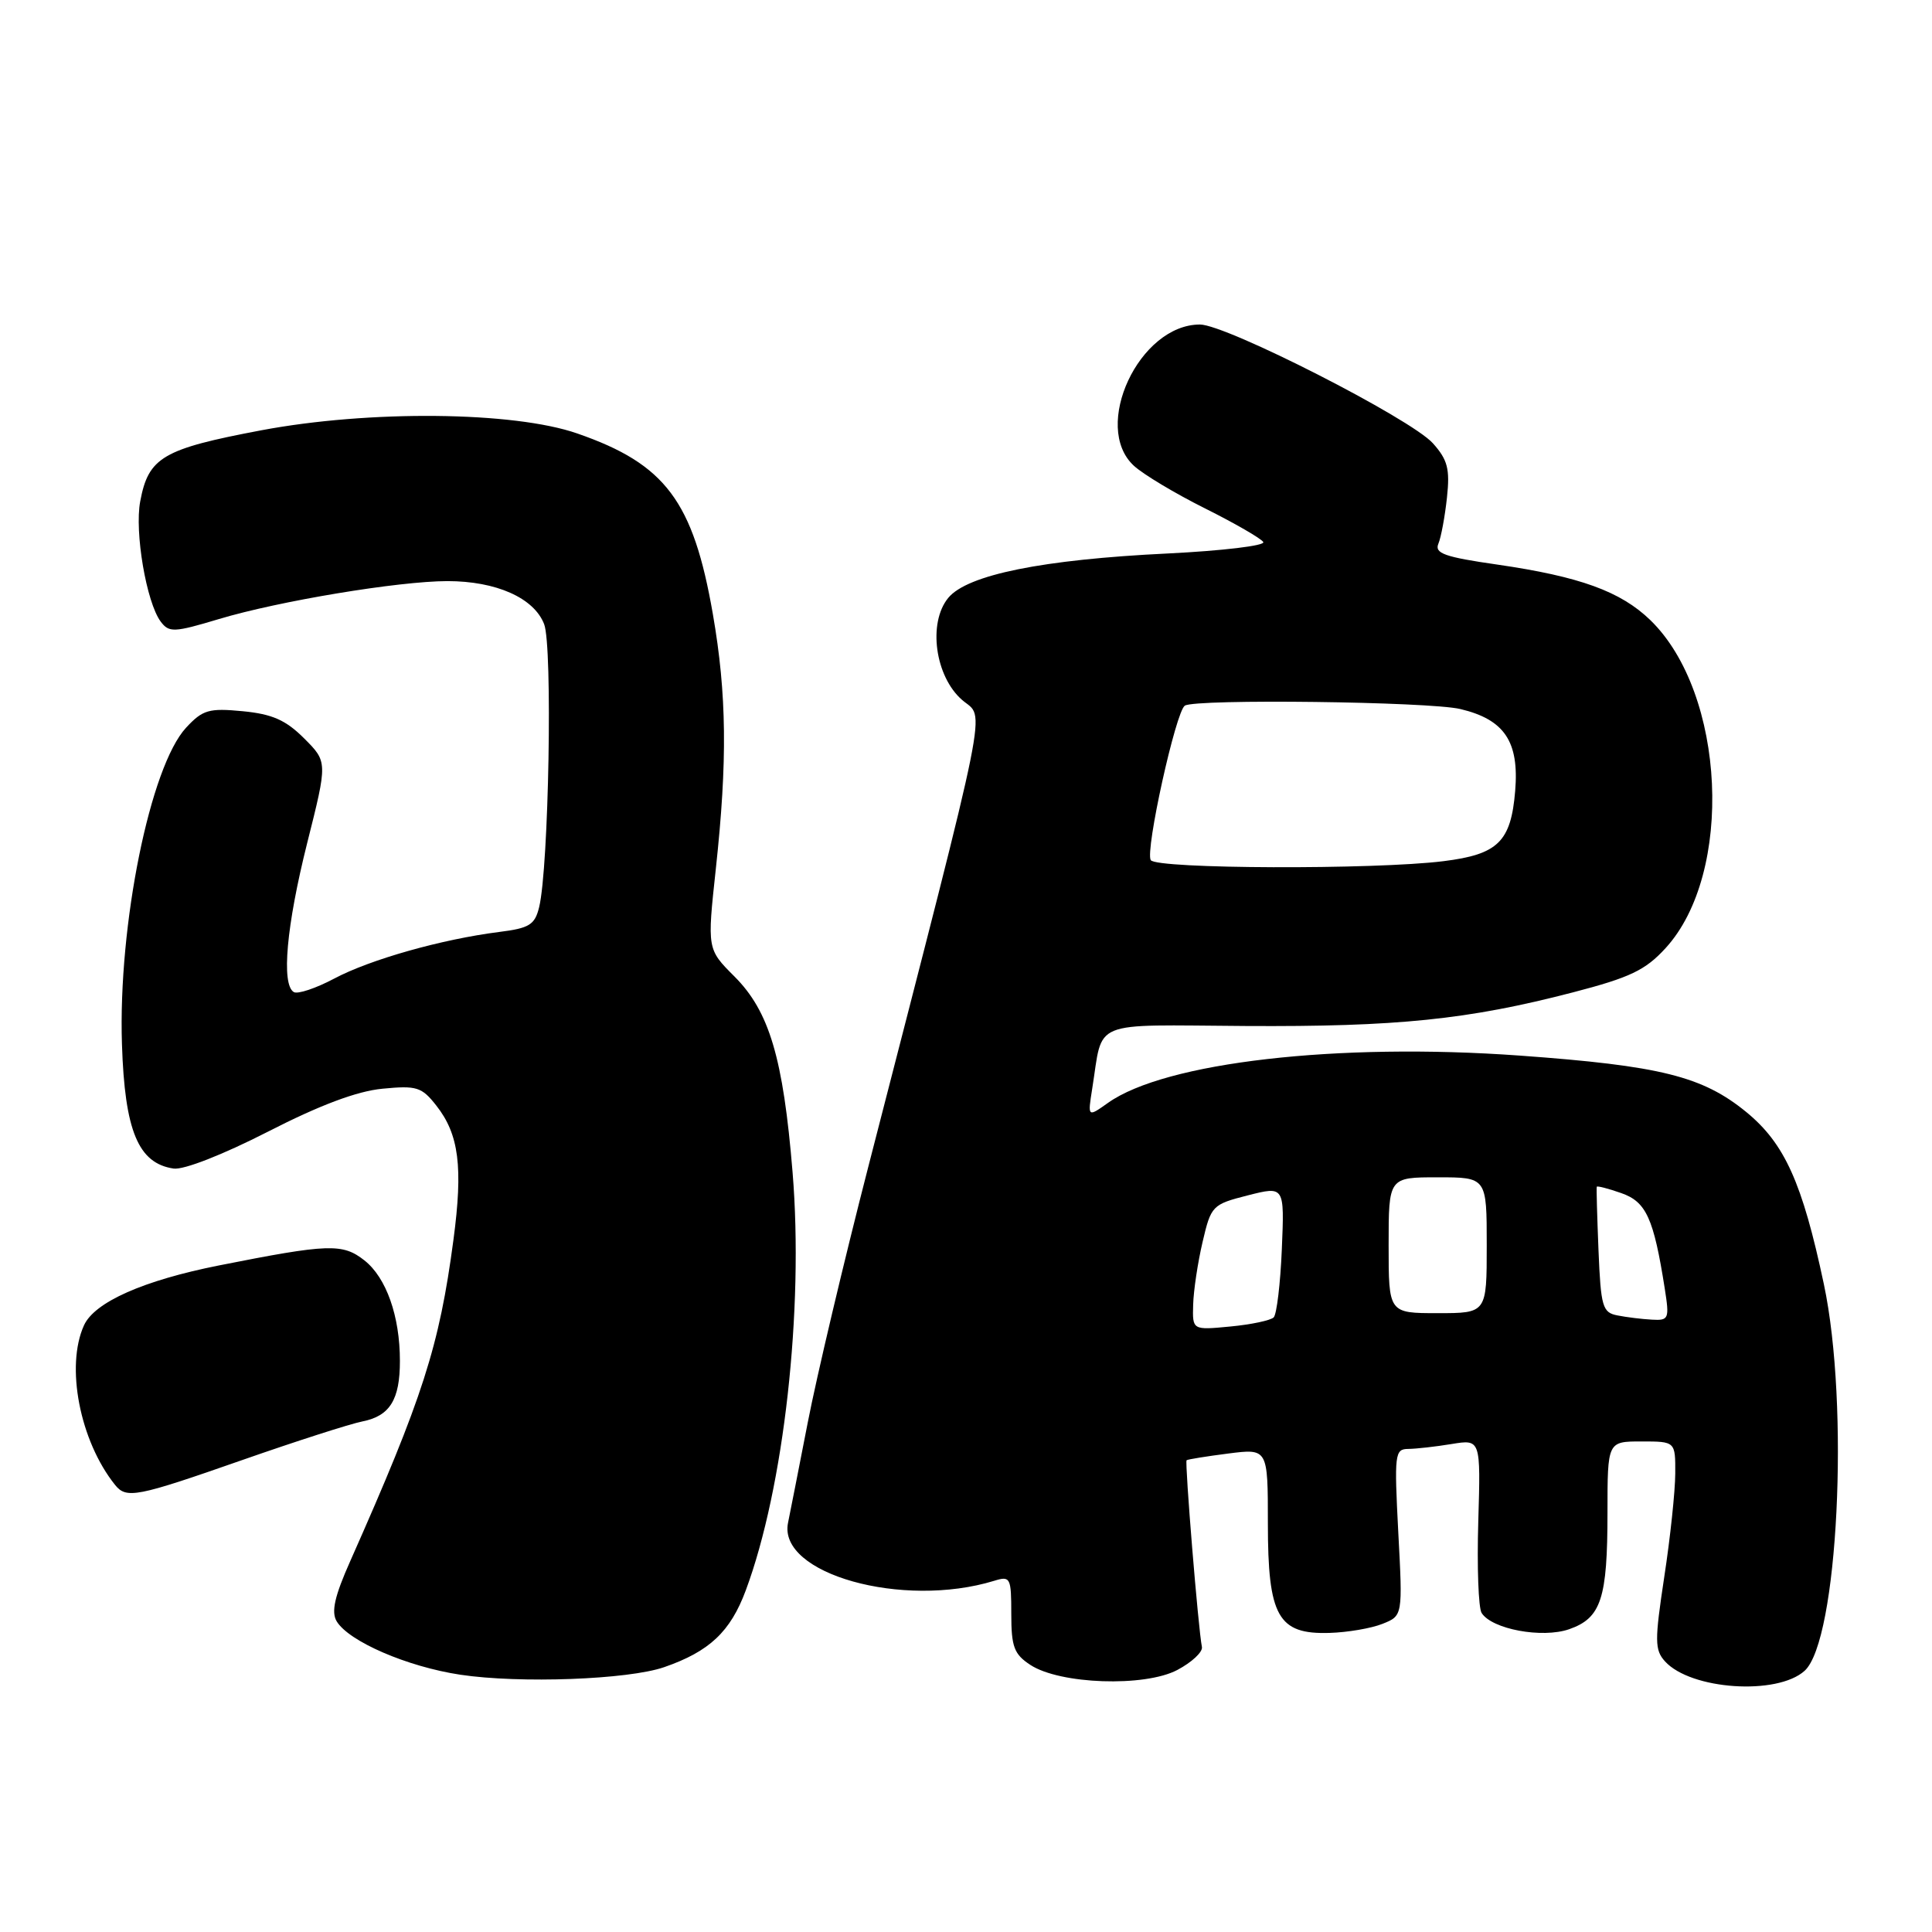 <?xml version="1.0" encoding="UTF-8" standalone="no"?>
<!DOCTYPE svg PUBLIC "-//W3C//DTD SVG 1.1//EN" "http://www.w3.org/Graphics/SVG/1.1/DTD/svg11.dtd" >
<svg xmlns="http://www.w3.org/2000/svg" xmlns:xlink="http://www.w3.org/1999/xlink" version="1.1" viewBox="0 0 256 256">
 <g >
 <path fill="currentColor"
d=" M 239.12 221.39 C 243.54 217.39 245.09 186.25 241.67 170.15 C 238.82 156.72 236.48 151.52 231.39 147.35 C 225.59 142.61 220.02 141.22 201.36 139.87 C 177.22 138.13 154.37 140.76 146.81 146.14 C 144.12 148.05 144.12 148.05 144.72 144.28 C 146.21 134.99 144.19 135.82 165.03 135.95 C 185.10 136.07 194.52 135.11 208.44 131.49 C 215.98 129.53 218.02 128.56 220.69 125.64 C 229.78 115.73 228.67 91.86 218.68 82.17 C 214.74 78.36 209.34 76.40 198.40 74.81 C 191.42 73.81 190.06 73.32 190.59 72.05 C 190.95 71.20 191.46 68.44 191.73 65.93 C 192.14 62.13 191.82 60.92 189.86 58.73 C 186.93 55.47 162.48 43.00 159.00 43.00 C 150.95 43.00 144.62 56.54 150.25 61.72 C 151.49 62.86 155.73 65.40 159.68 67.37 C 163.62 69.34 167.09 71.34 167.39 71.82 C 167.69 72.30 161.98 72.98 154.71 73.34 C 138.13 74.14 128.17 76.16 125.65 79.22 C 122.92 82.54 123.90 89.66 127.51 92.77 C 130.55 95.37 131.43 90.99 115.08 154.50 C 111.82 167.15 108.20 182.45 107.03 188.50 C 105.85 194.55 104.68 200.52 104.42 201.77 C 103.02 208.53 119.59 213.19 131.75 209.46 C 133.88 208.80 134.00 209.04 134.00 213.86 C 134.00 218.21 134.37 219.20 136.53 220.61 C 140.45 223.18 151.66 223.57 156.00 221.28 C 157.93 220.26 159.39 218.89 159.26 218.23 C 158.78 215.92 156.97 193.70 157.23 193.49 C 157.38 193.37 159.86 192.97 162.75 192.60 C 168.00 191.93 168.00 191.93 168.00 201.85 C 168.00 214.19 169.34 216.58 176.16 216.37 C 178.55 216.30 181.71 215.76 183.18 215.17 C 185.87 214.10 185.87 214.10 185.28 203.05 C 184.74 192.66 184.81 192.00 186.60 191.99 C 187.65 191.98 190.23 191.69 192.35 191.34 C 196.20 190.71 196.20 190.71 195.88 201.60 C 195.70 207.60 195.90 213.05 196.32 213.72 C 197.67 215.88 204.35 217.12 207.92 215.88 C 212.16 214.40 213.00 211.84 213.00 200.43 C 213.00 191.00 213.00 191.00 217.50 191.00 C 222.00 191.00 222.00 191.00 221.98 195.25 C 221.97 197.59 221.32 203.76 220.52 208.97 C 219.24 217.42 219.25 218.62 220.62 220.14 C 224.04 223.91 235.48 224.68 239.12 221.39 Z  M 88.00 220.91 C 94.00 218.83 96.78 216.22 98.82 210.73 C 103.87 197.16 106.52 173.55 105.02 155.33 C 103.78 140.20 101.94 134.01 97.31 129.38 C 93.70 125.77 93.70 125.77 94.85 115.13 C 96.40 100.82 96.30 91.99 94.46 81.38 C 91.86 66.41 88.18 61.49 76.50 57.44 C 68.07 54.50 48.92 54.32 34.60 57.02 C 21.56 59.49 19.67 60.59 18.58 66.43 C 17.81 70.51 19.40 79.81 21.29 82.36 C 22.40 83.84 23.04 83.82 29.00 82.03 C 36.95 79.64 52.80 77.01 59.28 77.00 C 65.74 77.00 70.75 79.22 72.10 82.70 C 73.24 85.61 72.72 114.94 71.44 120.20 C 70.87 122.54 70.15 122.99 66.14 123.49 C 58.56 124.45 49.06 127.13 44.30 129.66 C 41.85 130.96 39.43 131.77 38.92 131.45 C 37.26 130.42 37.95 122.68 40.70 111.72 C 43.41 100.95 43.41 100.95 40.30 97.84 C 37.87 95.41 36.08 94.62 32.16 94.24 C 27.68 93.81 26.86 94.05 24.66 96.42 C 19.90 101.56 15.64 122.57 16.16 138.37 C 16.53 149.85 18.32 154.15 23.00 154.84 C 24.34 155.04 29.54 153.00 35.49 149.96 C 42.38 146.43 47.31 144.58 50.68 144.26 C 55.21 143.82 55.88 144.03 57.81 146.49 C 60.82 150.31 61.37 154.63 60.08 164.31 C 58.21 178.39 56.03 185.18 46.42 206.83 C 44.33 211.52 43.87 213.58 44.61 214.83 C 46.22 217.50 53.96 220.85 61.00 221.91 C 68.89 223.09 83.22 222.56 88.00 220.91 Z  M 32.08 193.47 C 39.20 190.98 46.38 188.67 48.05 188.34 C 51.66 187.62 53.00 185.45 52.99 180.32 C 52.99 174.38 51.18 169.29 48.29 167.01 C 45.39 164.73 43.57 164.79 29.00 167.68 C 18.99 169.67 12.53 172.54 11.13 175.61 C 8.66 181.04 10.58 190.93 15.24 196.75 C 16.75 198.63 18.05 198.38 32.08 193.47 Z  M 158.10 172.88 C 158.15 171.02 158.71 167.28 159.35 164.56 C 160.47 159.76 160.63 159.59 165.35 158.39 C 170.20 157.16 170.20 157.16 169.85 165.50 C 169.66 170.08 169.17 174.16 168.77 174.56 C 168.37 174.96 165.78 175.51 163.02 175.77 C 158.00 176.25 158.00 176.25 158.10 172.88 Z  M 214.32 174.30 C 212.34 173.92 212.12 173.17 211.81 165.69 C 211.63 161.19 211.52 157.39 211.58 157.25 C 211.63 157.11 213.09 157.48 214.82 158.09 C 218.13 159.24 219.12 161.41 220.59 170.75 C 221.22 174.77 221.13 174.99 218.88 174.86 C 217.57 174.79 215.52 174.54 214.32 174.30 Z  M 184.00 165.00 C 184.00 156.00 184.00 156.00 190.50 156.00 C 197.00 156.00 197.00 156.00 197.00 165.00 C 197.00 174.00 197.00 174.00 190.50 174.00 C 184.00 174.00 184.00 174.00 184.00 165.00 Z  M 152.48 113.97 C 151.72 112.74 155.80 94.24 157.00 93.50 C 158.48 92.58 189.35 92.97 193.50 93.95 C 199.35 95.34 201.31 98.26 200.77 104.79 C 200.21 111.54 198.50 113.21 191.27 114.11 C 182.13 115.25 153.21 115.15 152.48 113.97 Z "/>
</g>
</svg>